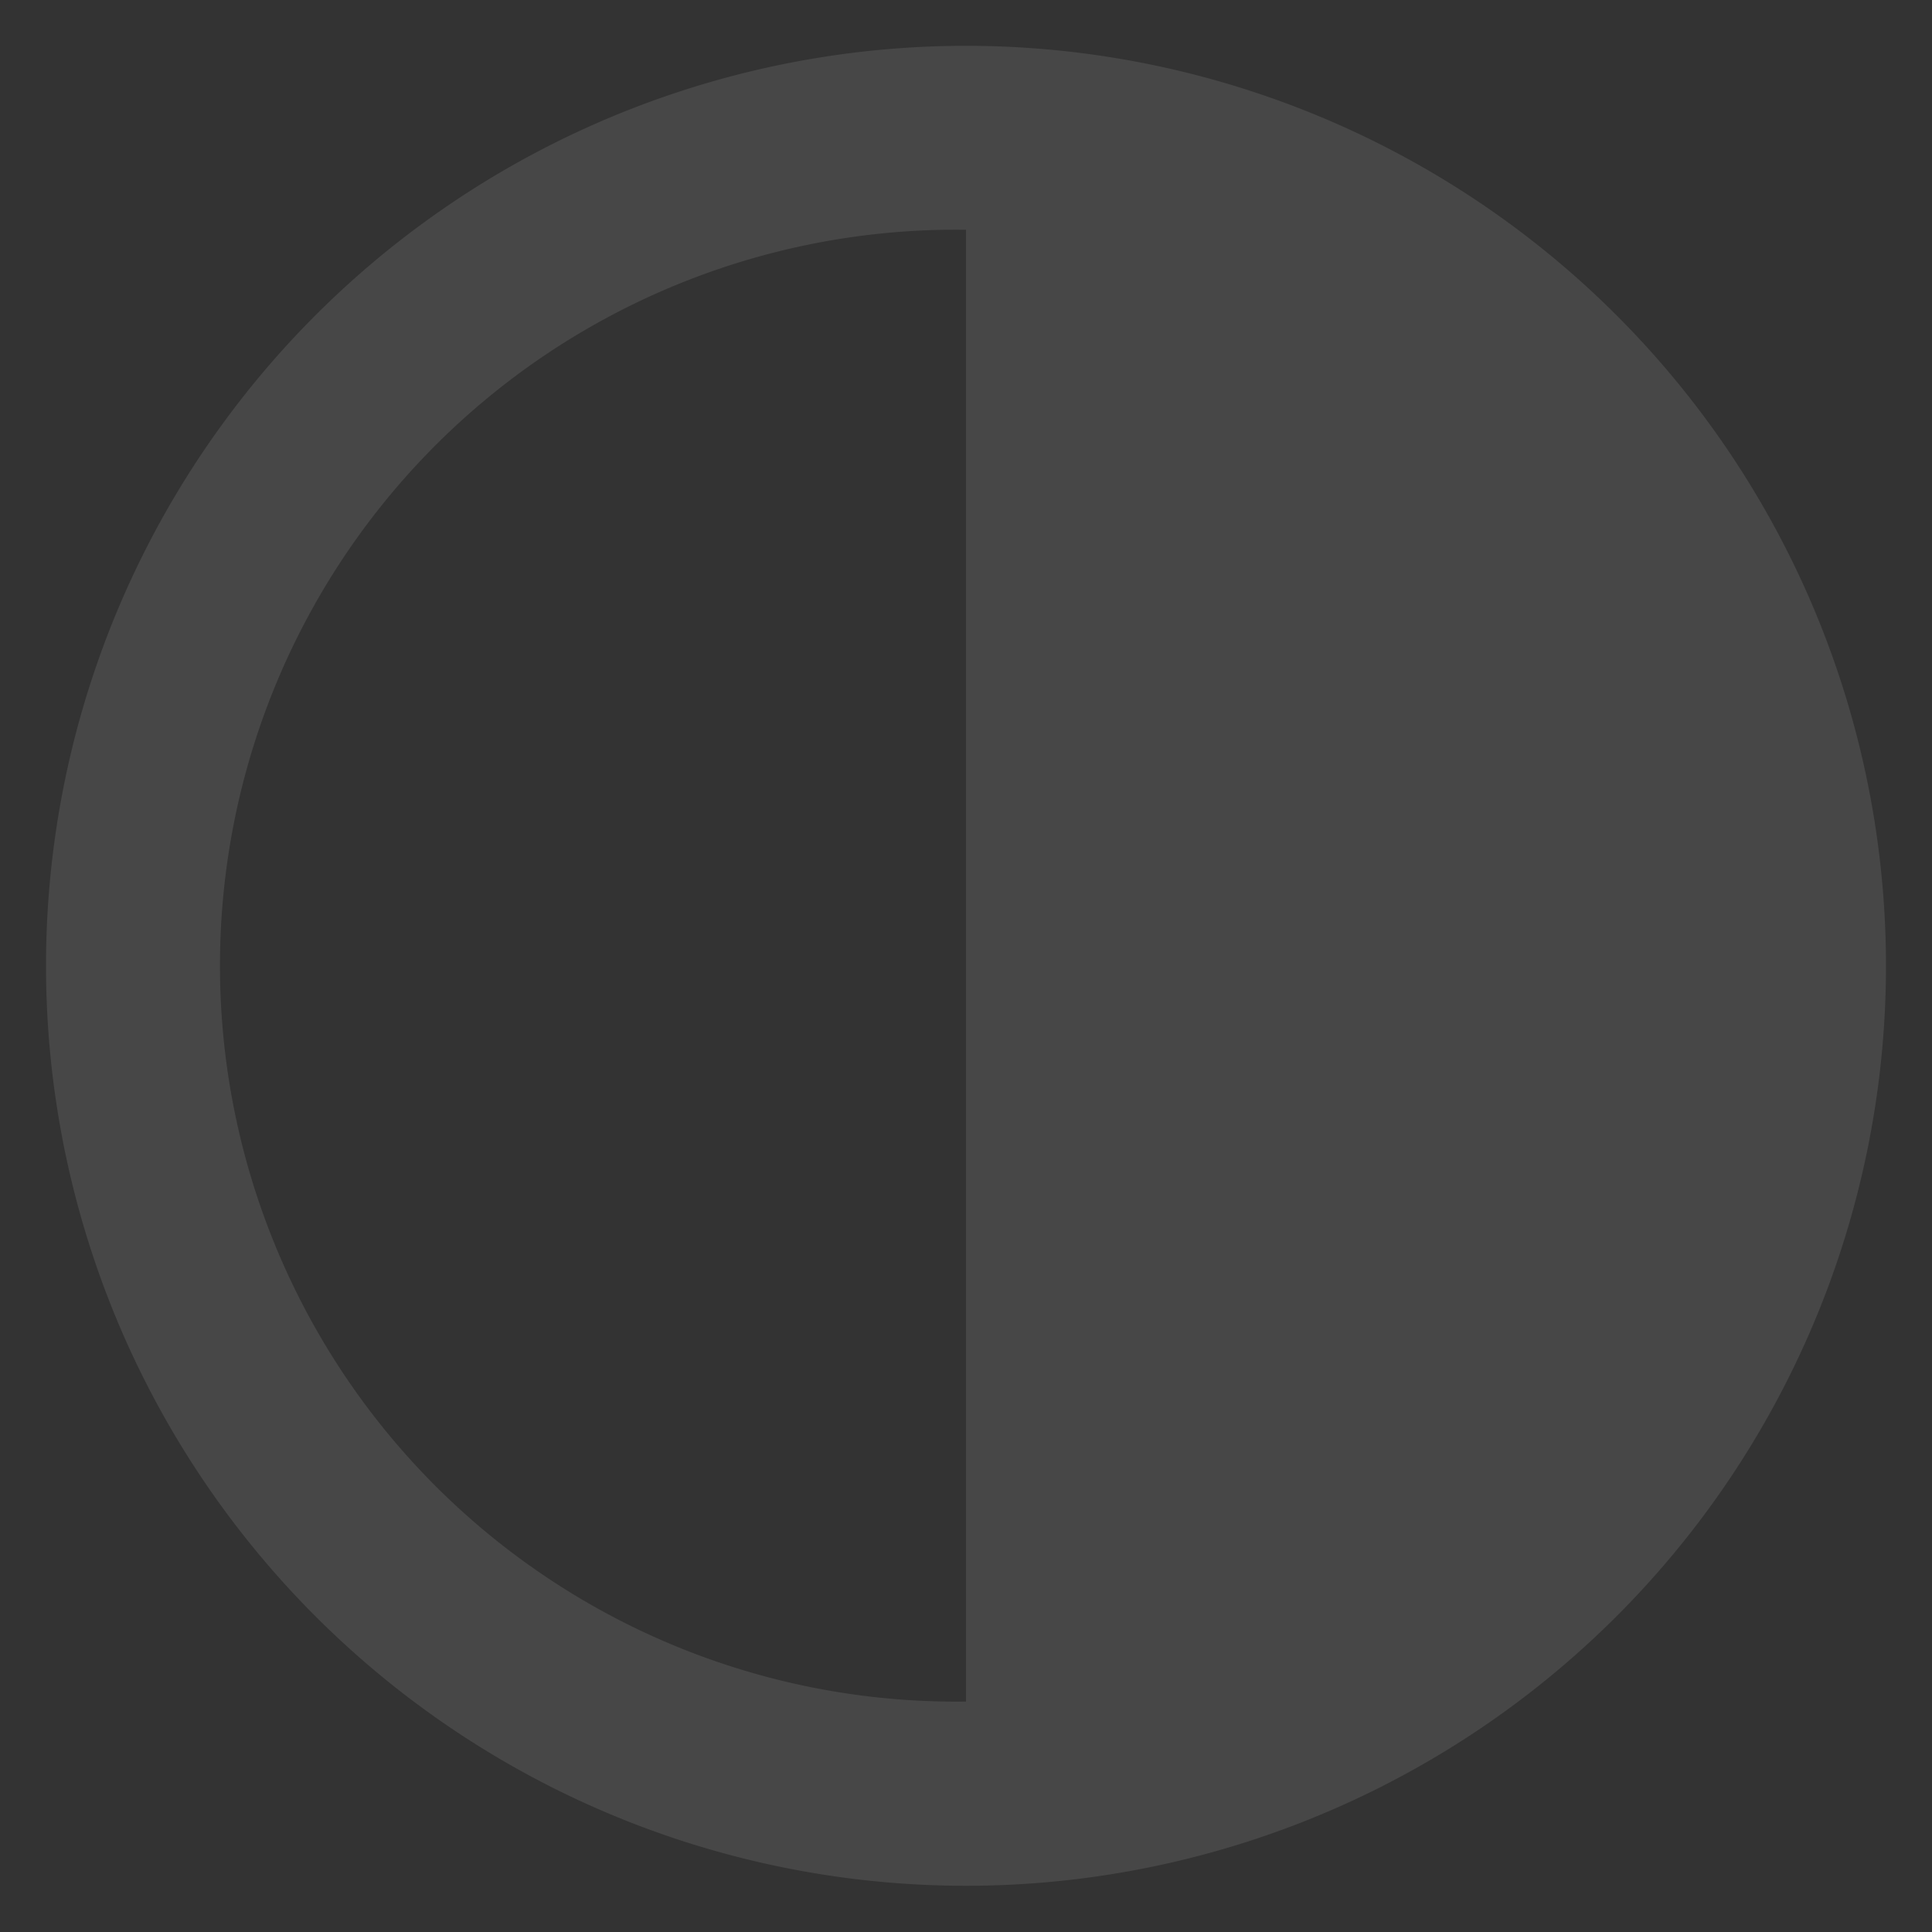 <svg xmlns="http://www.w3.org/2000/svg" width="14" height="14" fill="none"><rect width="100%" height="100%" fill="#333333" stroke="none"/><path fill="#fff" fill-opacity=".1" d="M7 13.665A6.666 6.666 0 1 1 7 .332a6.666 6.666 0 0 1 0 13.333m0-1.334V1.665A5.333 5.333 0 1 0 7 12.33"/></svg>